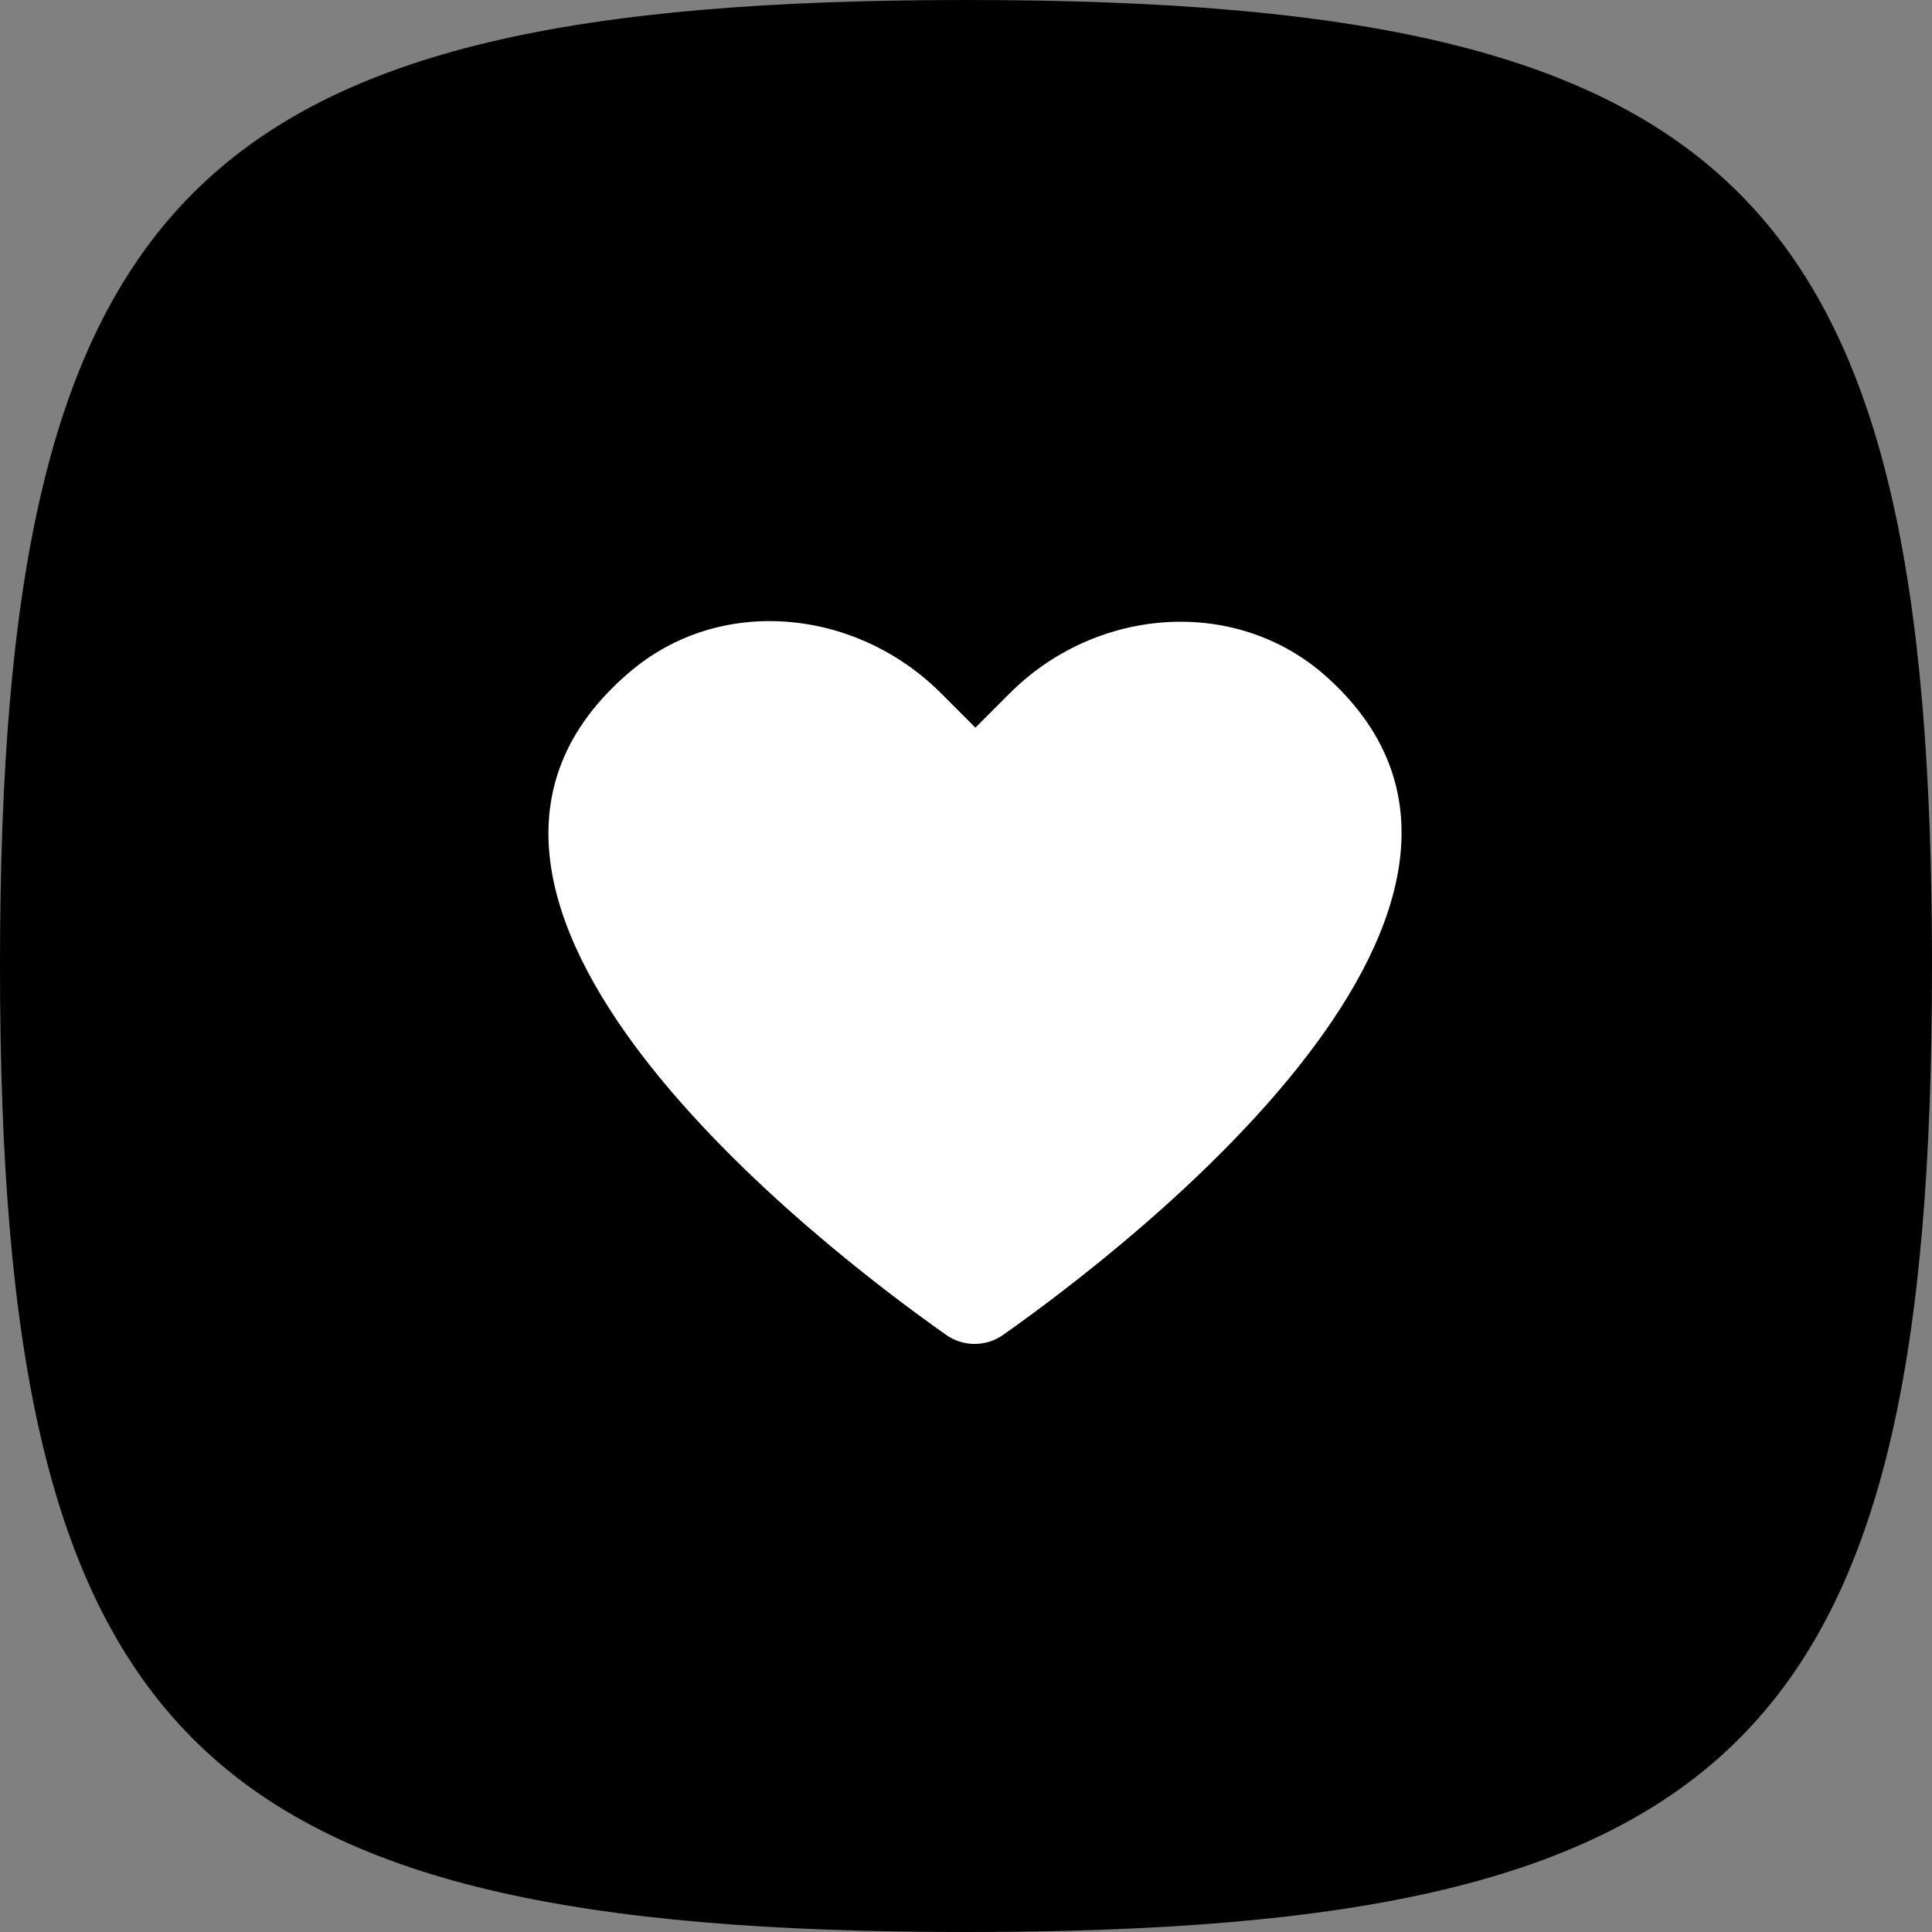 <svg xmlns="http://www.w3.org/2000/svg" xmlns:xlink="http://www.w3.org/1999/xlink" version="1.1" id="Layer_1" x="0px" y="0px" viewBox="0 0 123.2 123.2" style="enable-background:new 0 0 123.2 123.2;" xml:space="preserve"><rect x="0" y="0" width="123.2" height="123.2" fill="#808080" stroke="none"/><g><g><linearGradient id="SVGID_1_" gradientUnits="userSpaceOnUse" x1="12.322" y1="12.322" x2="110.893" y2="110.894"><stop offset="0"/><stop offset="1"/></linearGradient><path d="M61.6,0C12.3,0,0,12.3,0,61.6c0,49.3,12.3,61.6,61.6,61.6s61.6-12.3,61.6-61.6 C123.2,12.3,110.9,0,61.6,0z"/></g><path style="fill:#FFFFFF;" d="M64,85.1c-1.1,0.8-2.6,0.8-3.7,0c-7.8-5.5-37-27.8-20.2-42.2c5.8-5,14.5-4.1,19.9,1.3l2.2,2.2 l2.2-2.2c5.4-5.4,14.1-6.2,19.9-1.3C101,57.3,71.8,79.6,64,85.1z"/></g></svg>